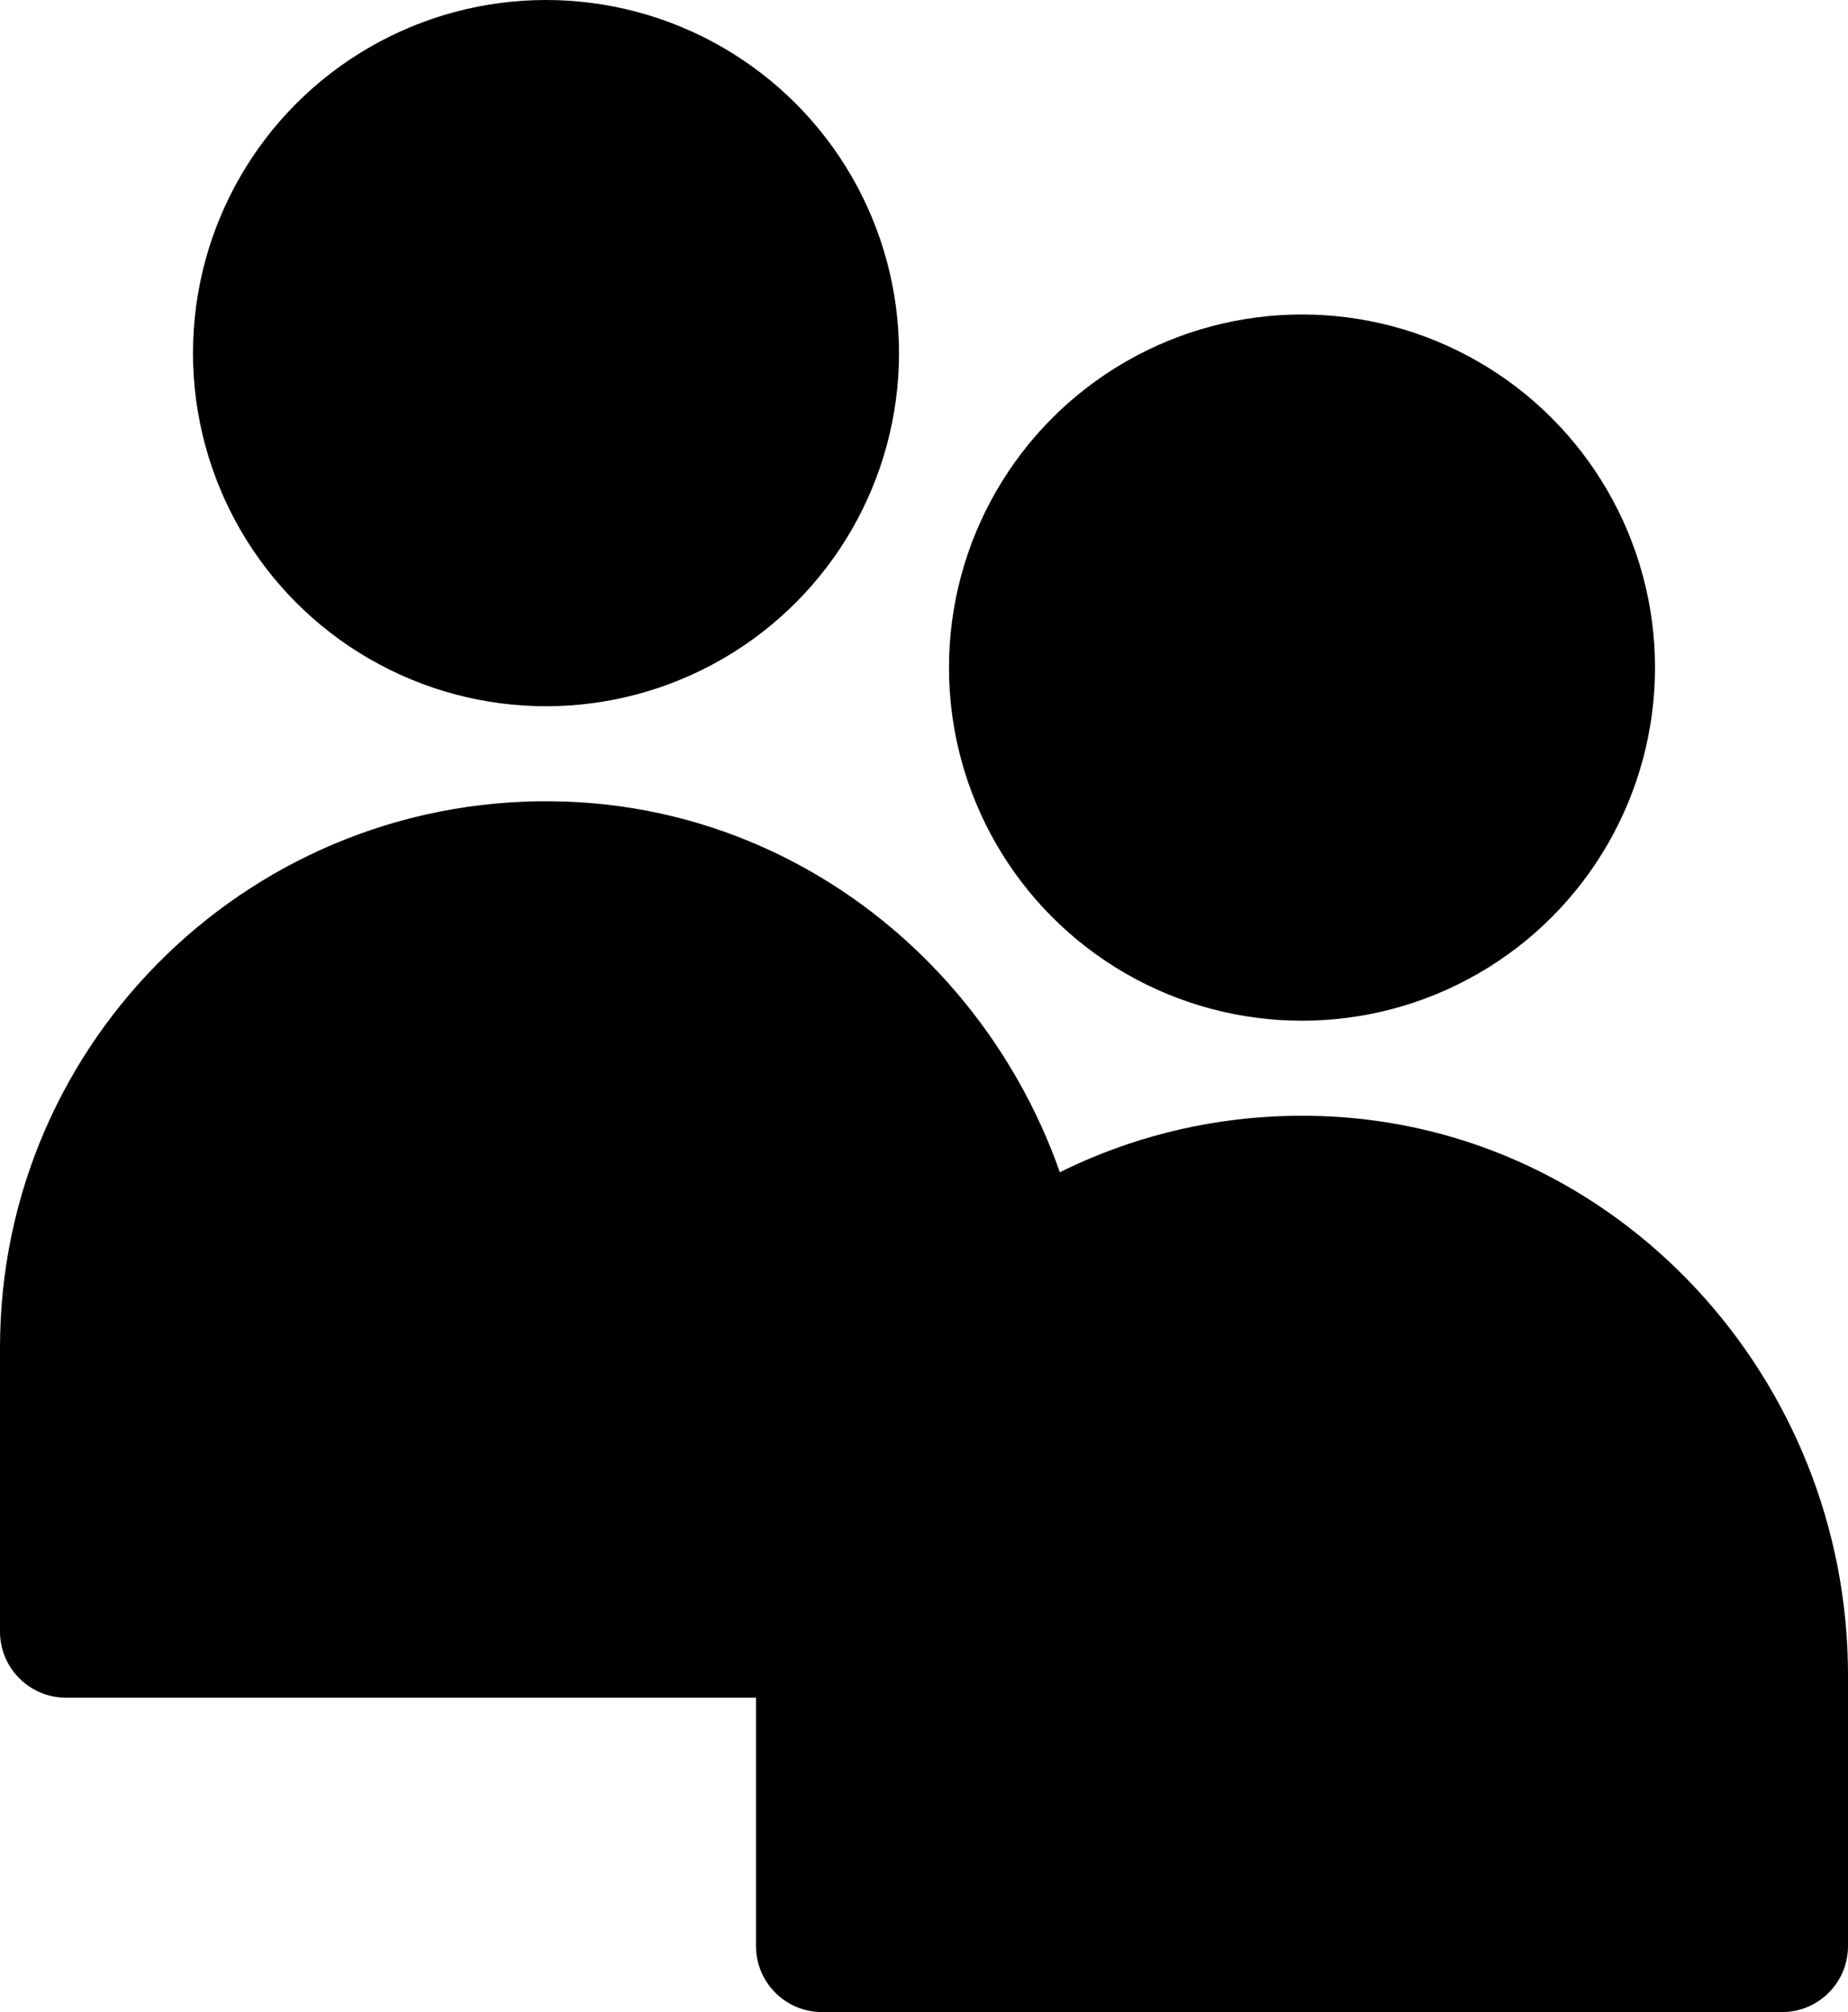 <?xml version="1.0" encoding="utf-8"?>
<!-- Generator: Adobe Illustrator 24.2.1, SVG Export Plug-In . SVG Version: 6.00 Build 0)  -->
<svg version="1.1" id="Layer_1" xmlns="http://www.w3.org/2000/svg" xmlns:xlink="http://www.w3.org/1999/xlink" x="0px"
	y="0px" viewBox="0 0 183.75 200" style="enable-background:new 0 0 183.75 200;" xml:space="preserve">
	<g>
		<g>
			<circle class="st9" cx="54.29" cy="35.1" r="35.1" />
			<path class="st9" d="M108.58,162.18l0-26.94c0-29.44-22.89-54.51-52.31-55.56C25.38,78.59,0,103.3,0,133.94v28.25
			c0,3.62,2.94,6.56,6.56,6.56h95.47C105.65,168.74,108.58,165.8,108.58,162.18z" />
		</g>
		<g>
			<circle class="st9" cx="129.46" cy="66.36" r="35.1" />
			<path class="st9" d="M183.75,193.44l0-26.94c0-29.44-22.89-54.51-52.31-55.56c-30.89-1.1-56.27,23.61-56.27,54.25v28.25
			c0,3.62,2.94,6.56,6.56,6.56h95.47C180.82,200,183.75,197.06,183.75,193.44z" />
		</g>
	</g>
</svg>